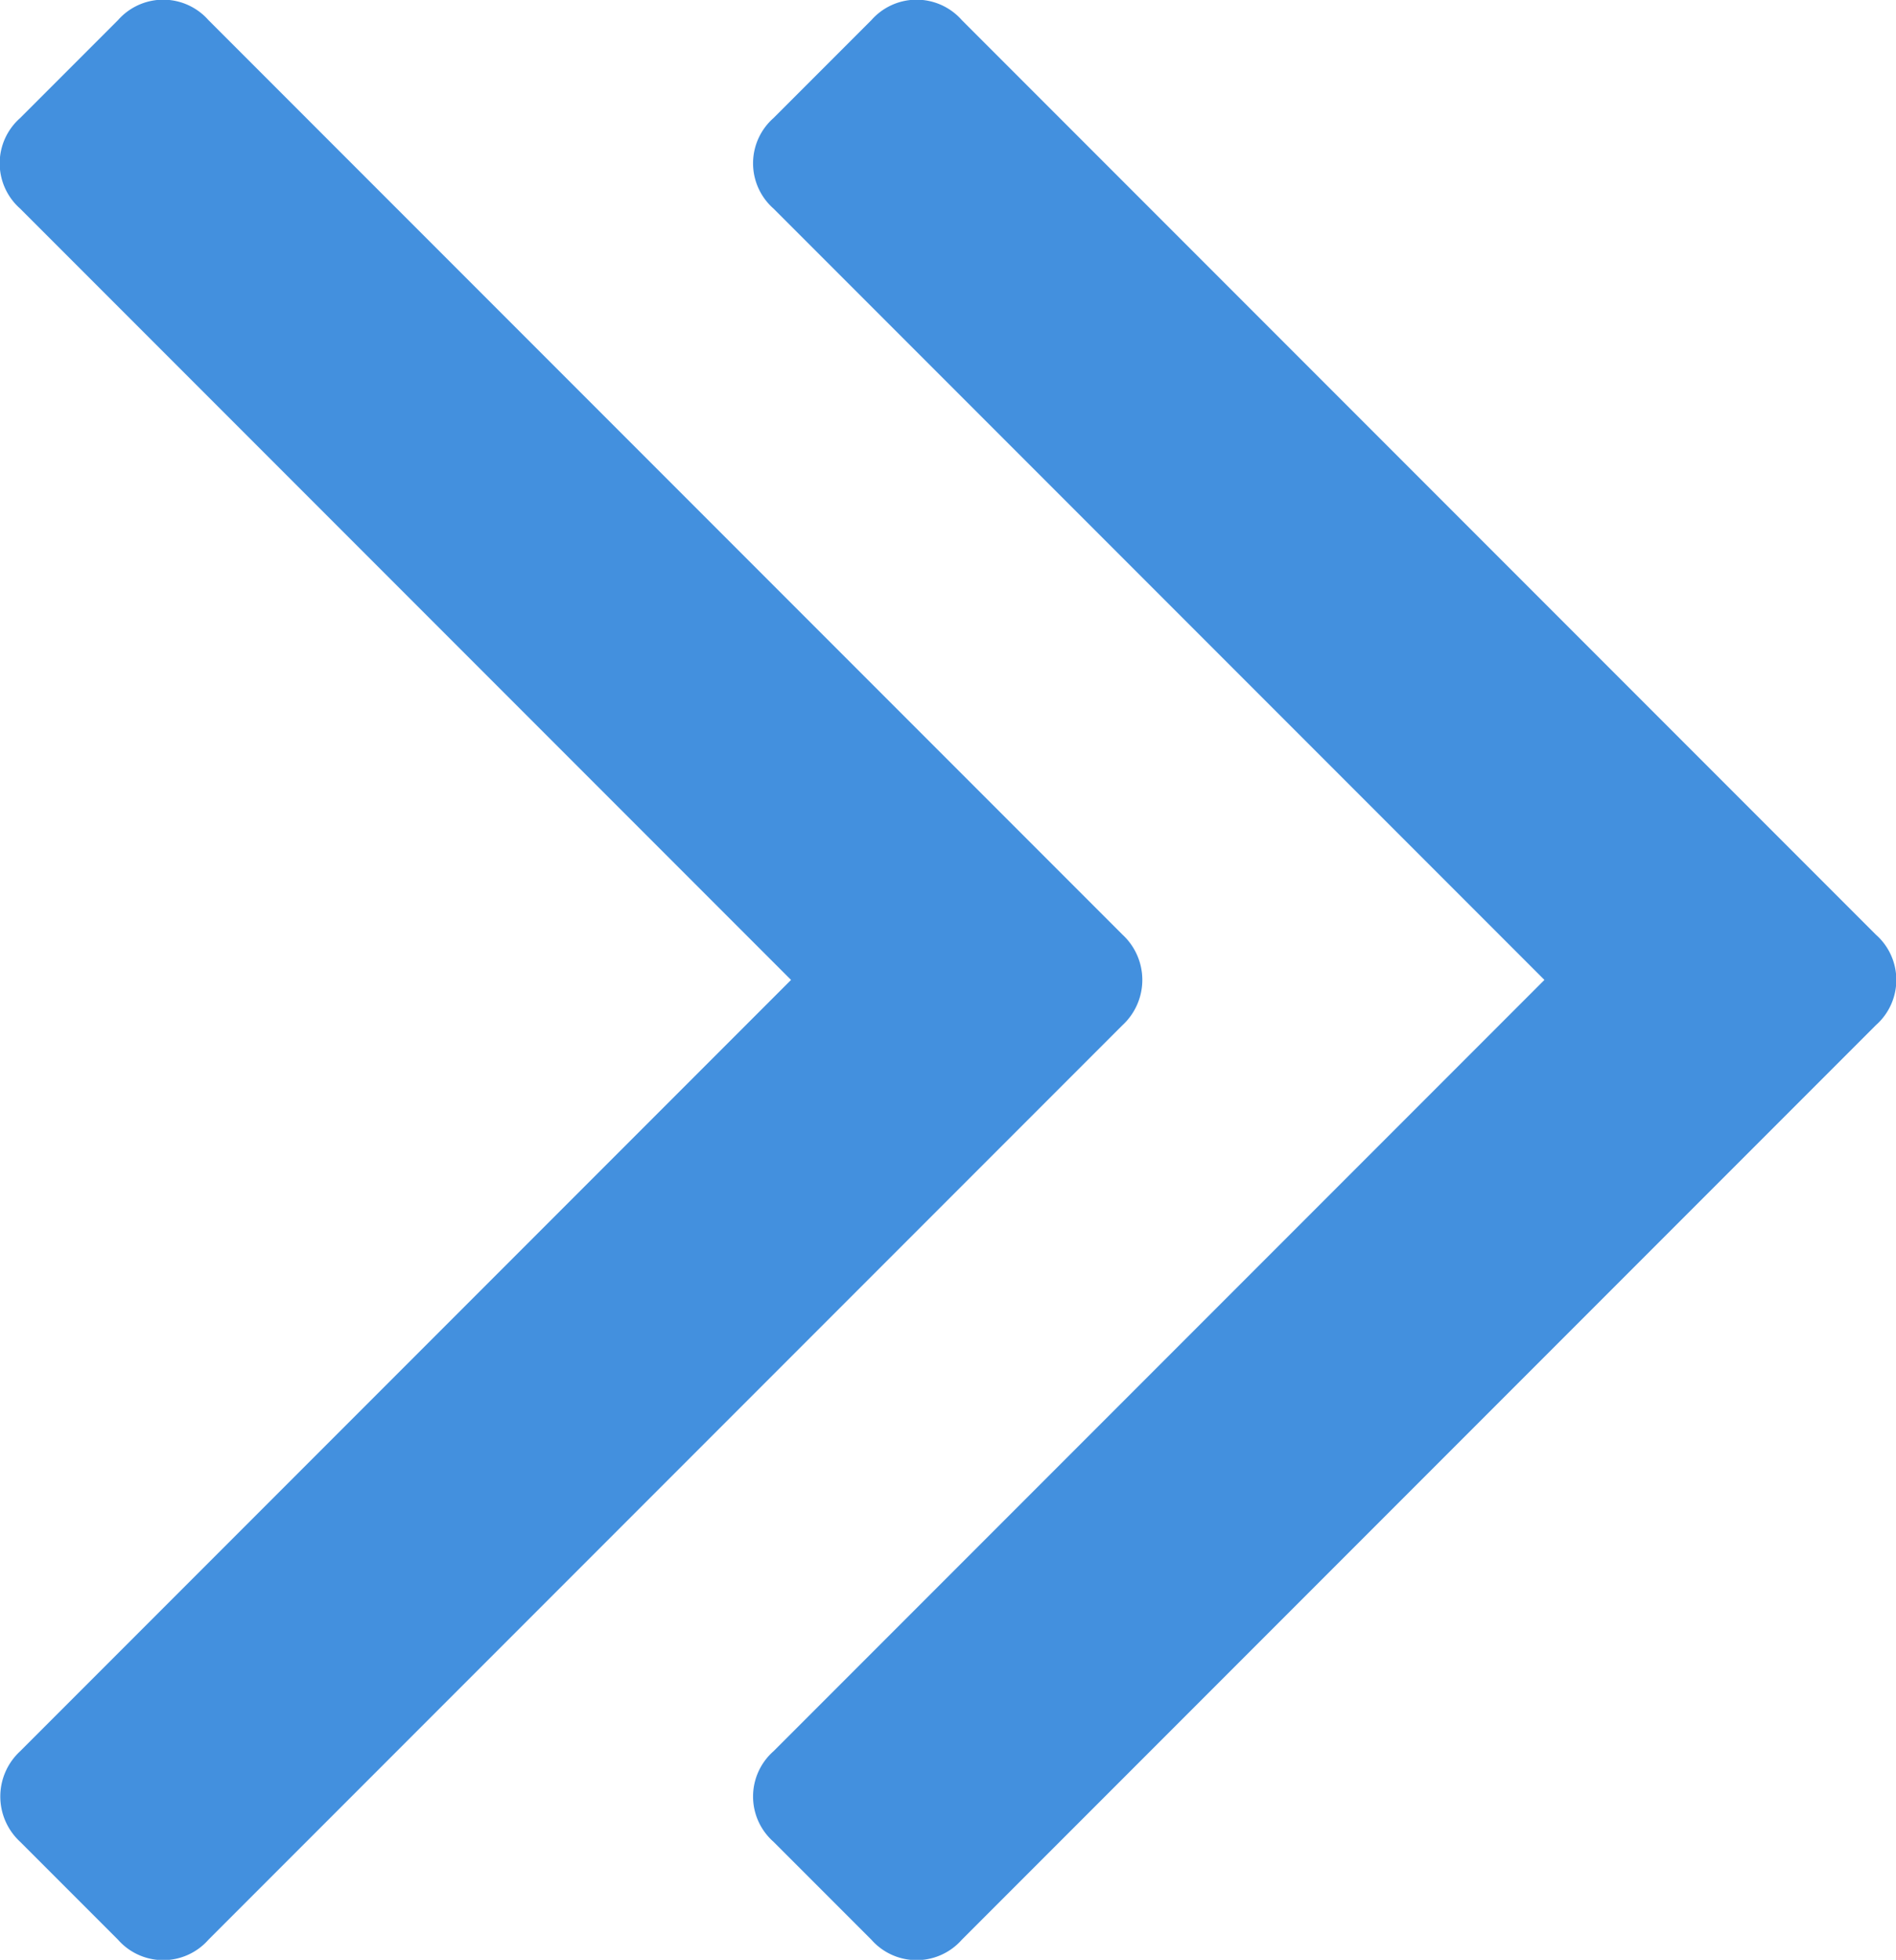 <svg id="レイヤー_1" data-name="レイヤー 1" xmlns="http://www.w3.org/2000/svg" viewBox="0 0 15.1 15.6"><defs><style>.cls-1{fill:#4390de;}</style></defs><title>icon_arrow_doubleright</title><path id="パス_878" data-name="パス 878" class="cls-1" d="M6.16,1.66a.48.48,0,0,1,0-.72L6.94.16a.48.48,0,0,1,.72,0l7.28,7.28a.48.48,0,0,1,0,.72L7.66,15.44a.48.48,0,0,1-.72,0l-.78-.78a.48.48,0,0,1,0-.72L12.3,7.8Zm-6,0a.48.48,0,0,1,0-.72L.94.16a.48.48,0,0,1,.72,0L8.94,7.44a.49.49,0,0,1,0,.72L1.66,15.44a.48.48,0,0,1-.72,0l-.78-.78a.49.49,0,0,1,0-.72L6.3,7.8Z"/></svg>